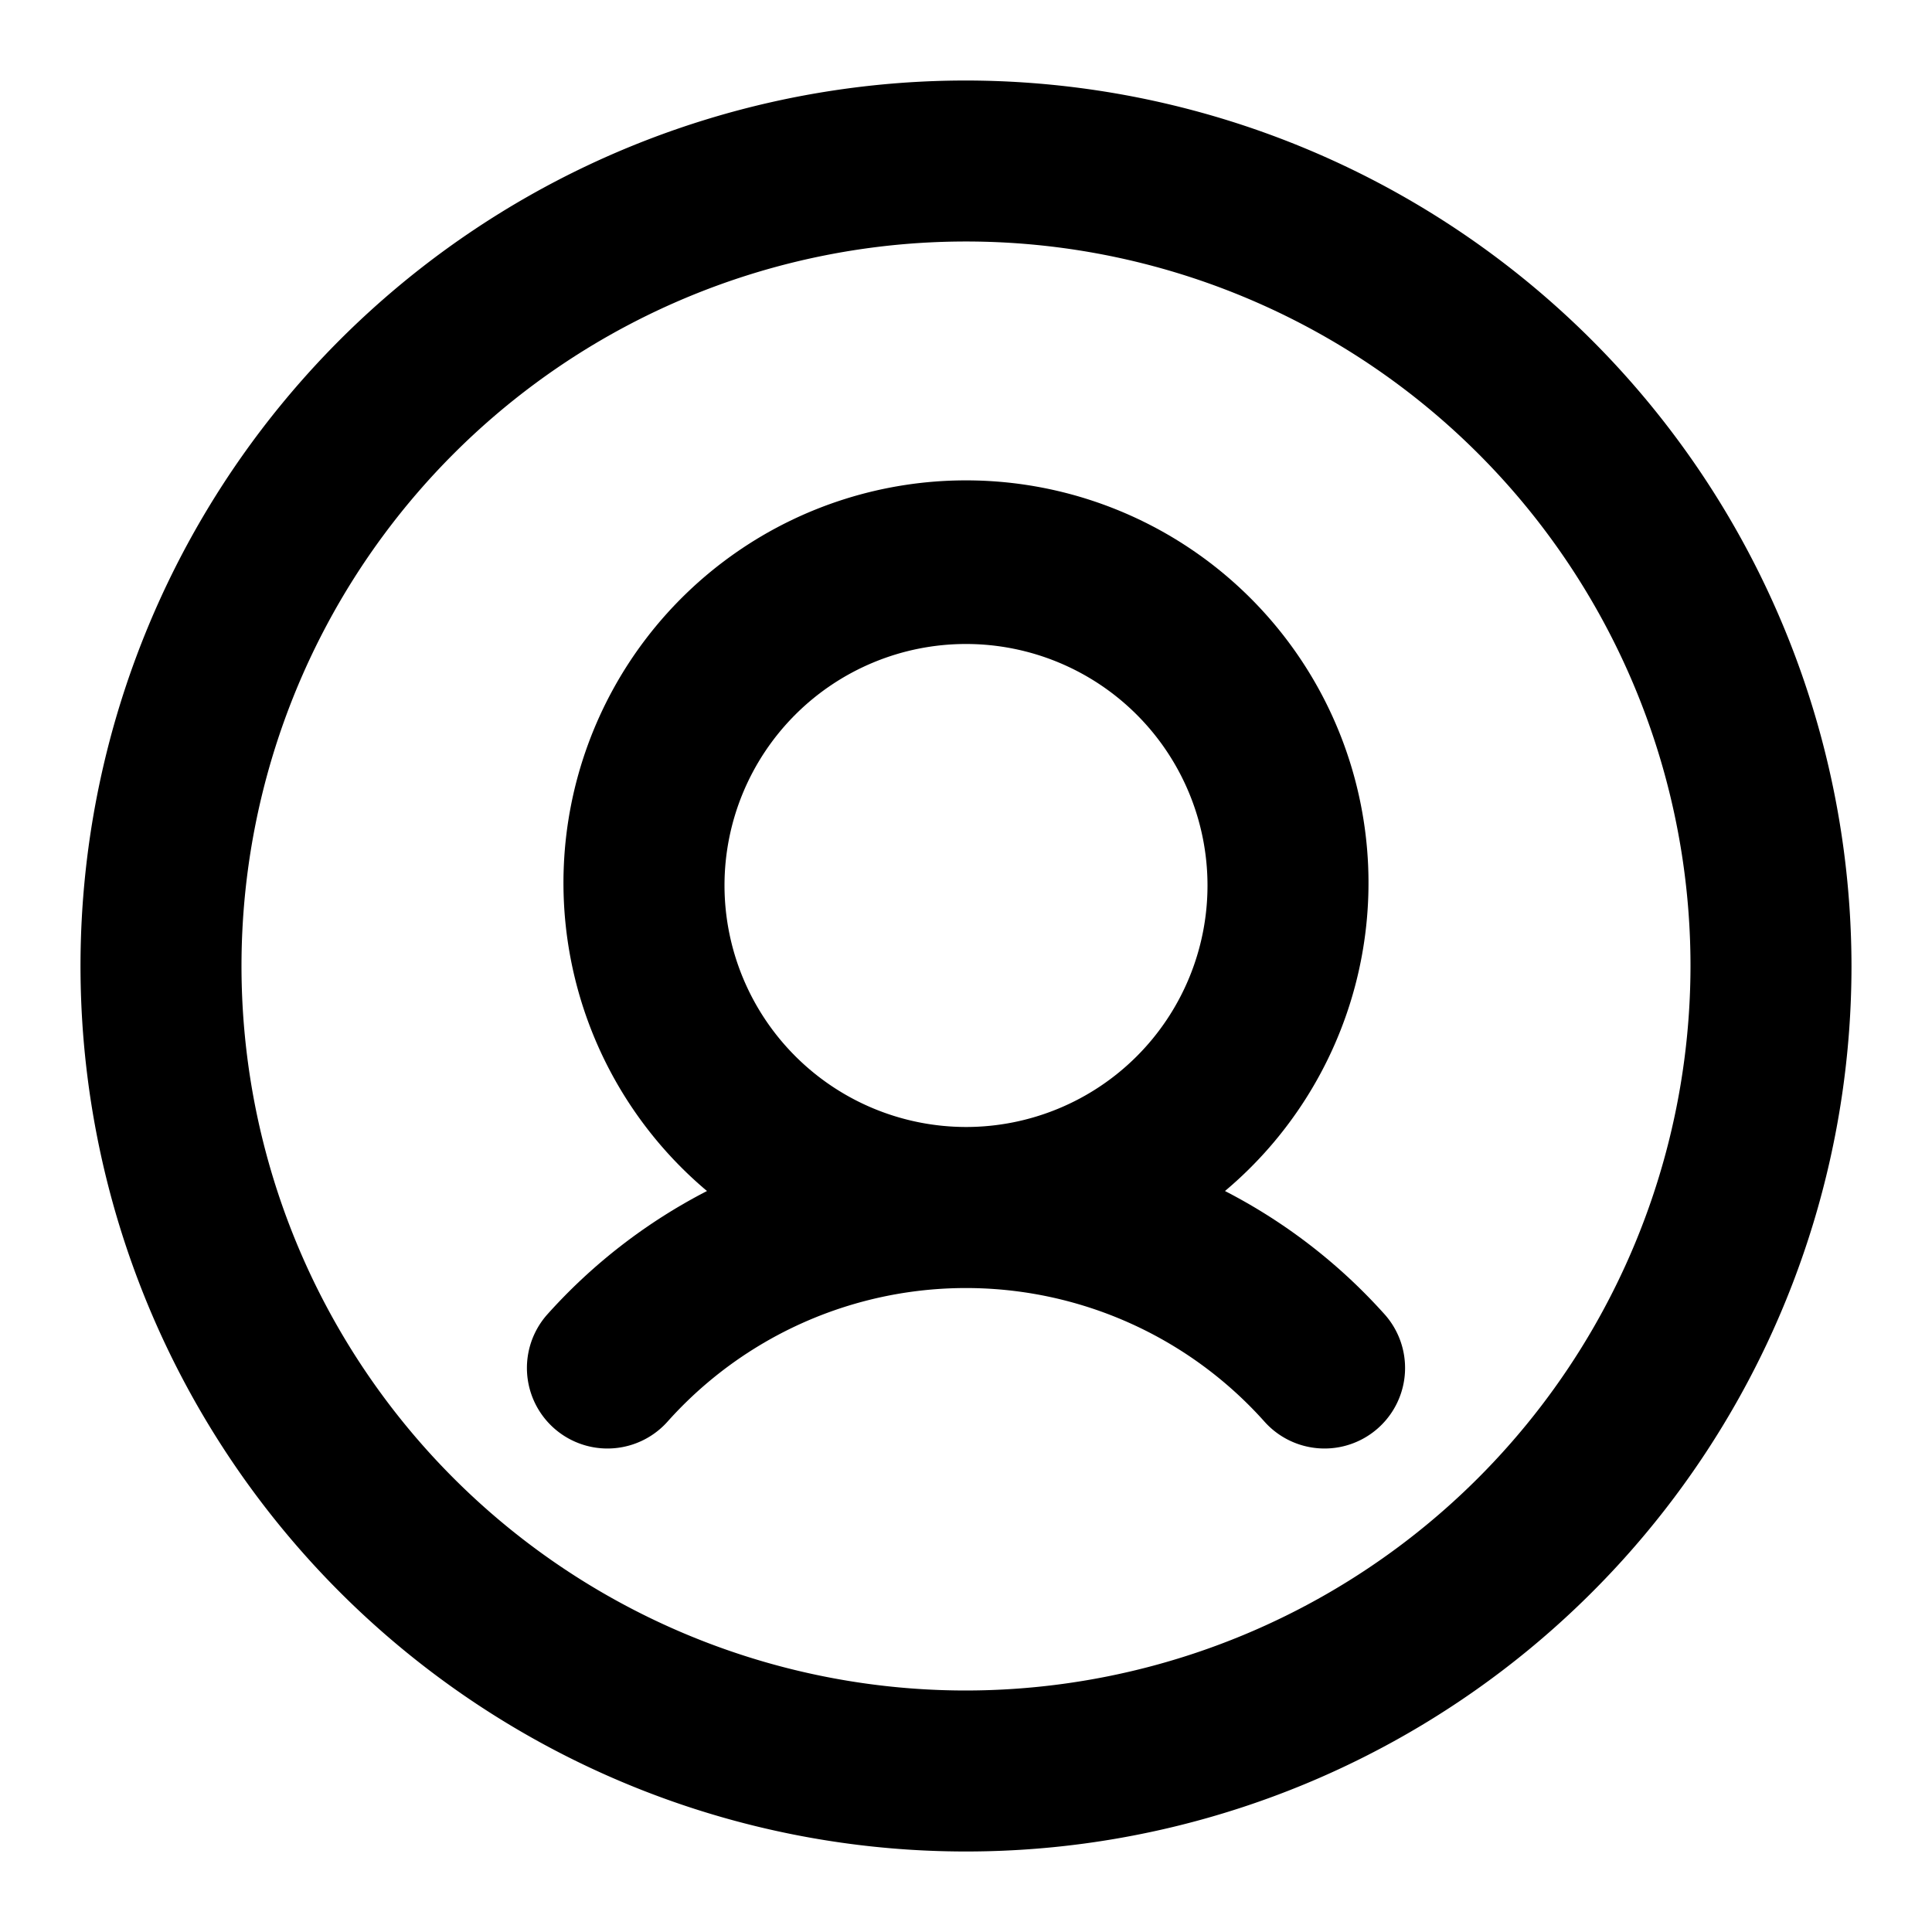 <svg xmlns="http://www.w3.org/2000/svg" viewBox="0 0 64 64"><title>89_Avatar</title><g id="_89_Avatar" data-name="89_Avatar"><path d="M32,2.667A29.333,29.333,0,1,0,61.333,32,29.366,29.366,0,0,0,32,2.667ZM32,56A24,24,0,1,1,56,32,24.026,24.026,0,0,1,32,56Z"/><path d="M40.579,39.454a13.334,13.334,0,1,0-17.159,0,18.408,18.408,0,0,0-5.311,4.112,2.668,2.668,0,0,0,3.995,3.537,13.258,13.258,0,0,1,19.792,0,2.668,2.668,0,0,0,3.995-3.537A18.408,18.408,0,0,0,40.579,39.454ZM24,29.333a8,8,0,1,1,8,8A8.009,8.009,0,0,1,24,29.333Z"/></g></svg>
